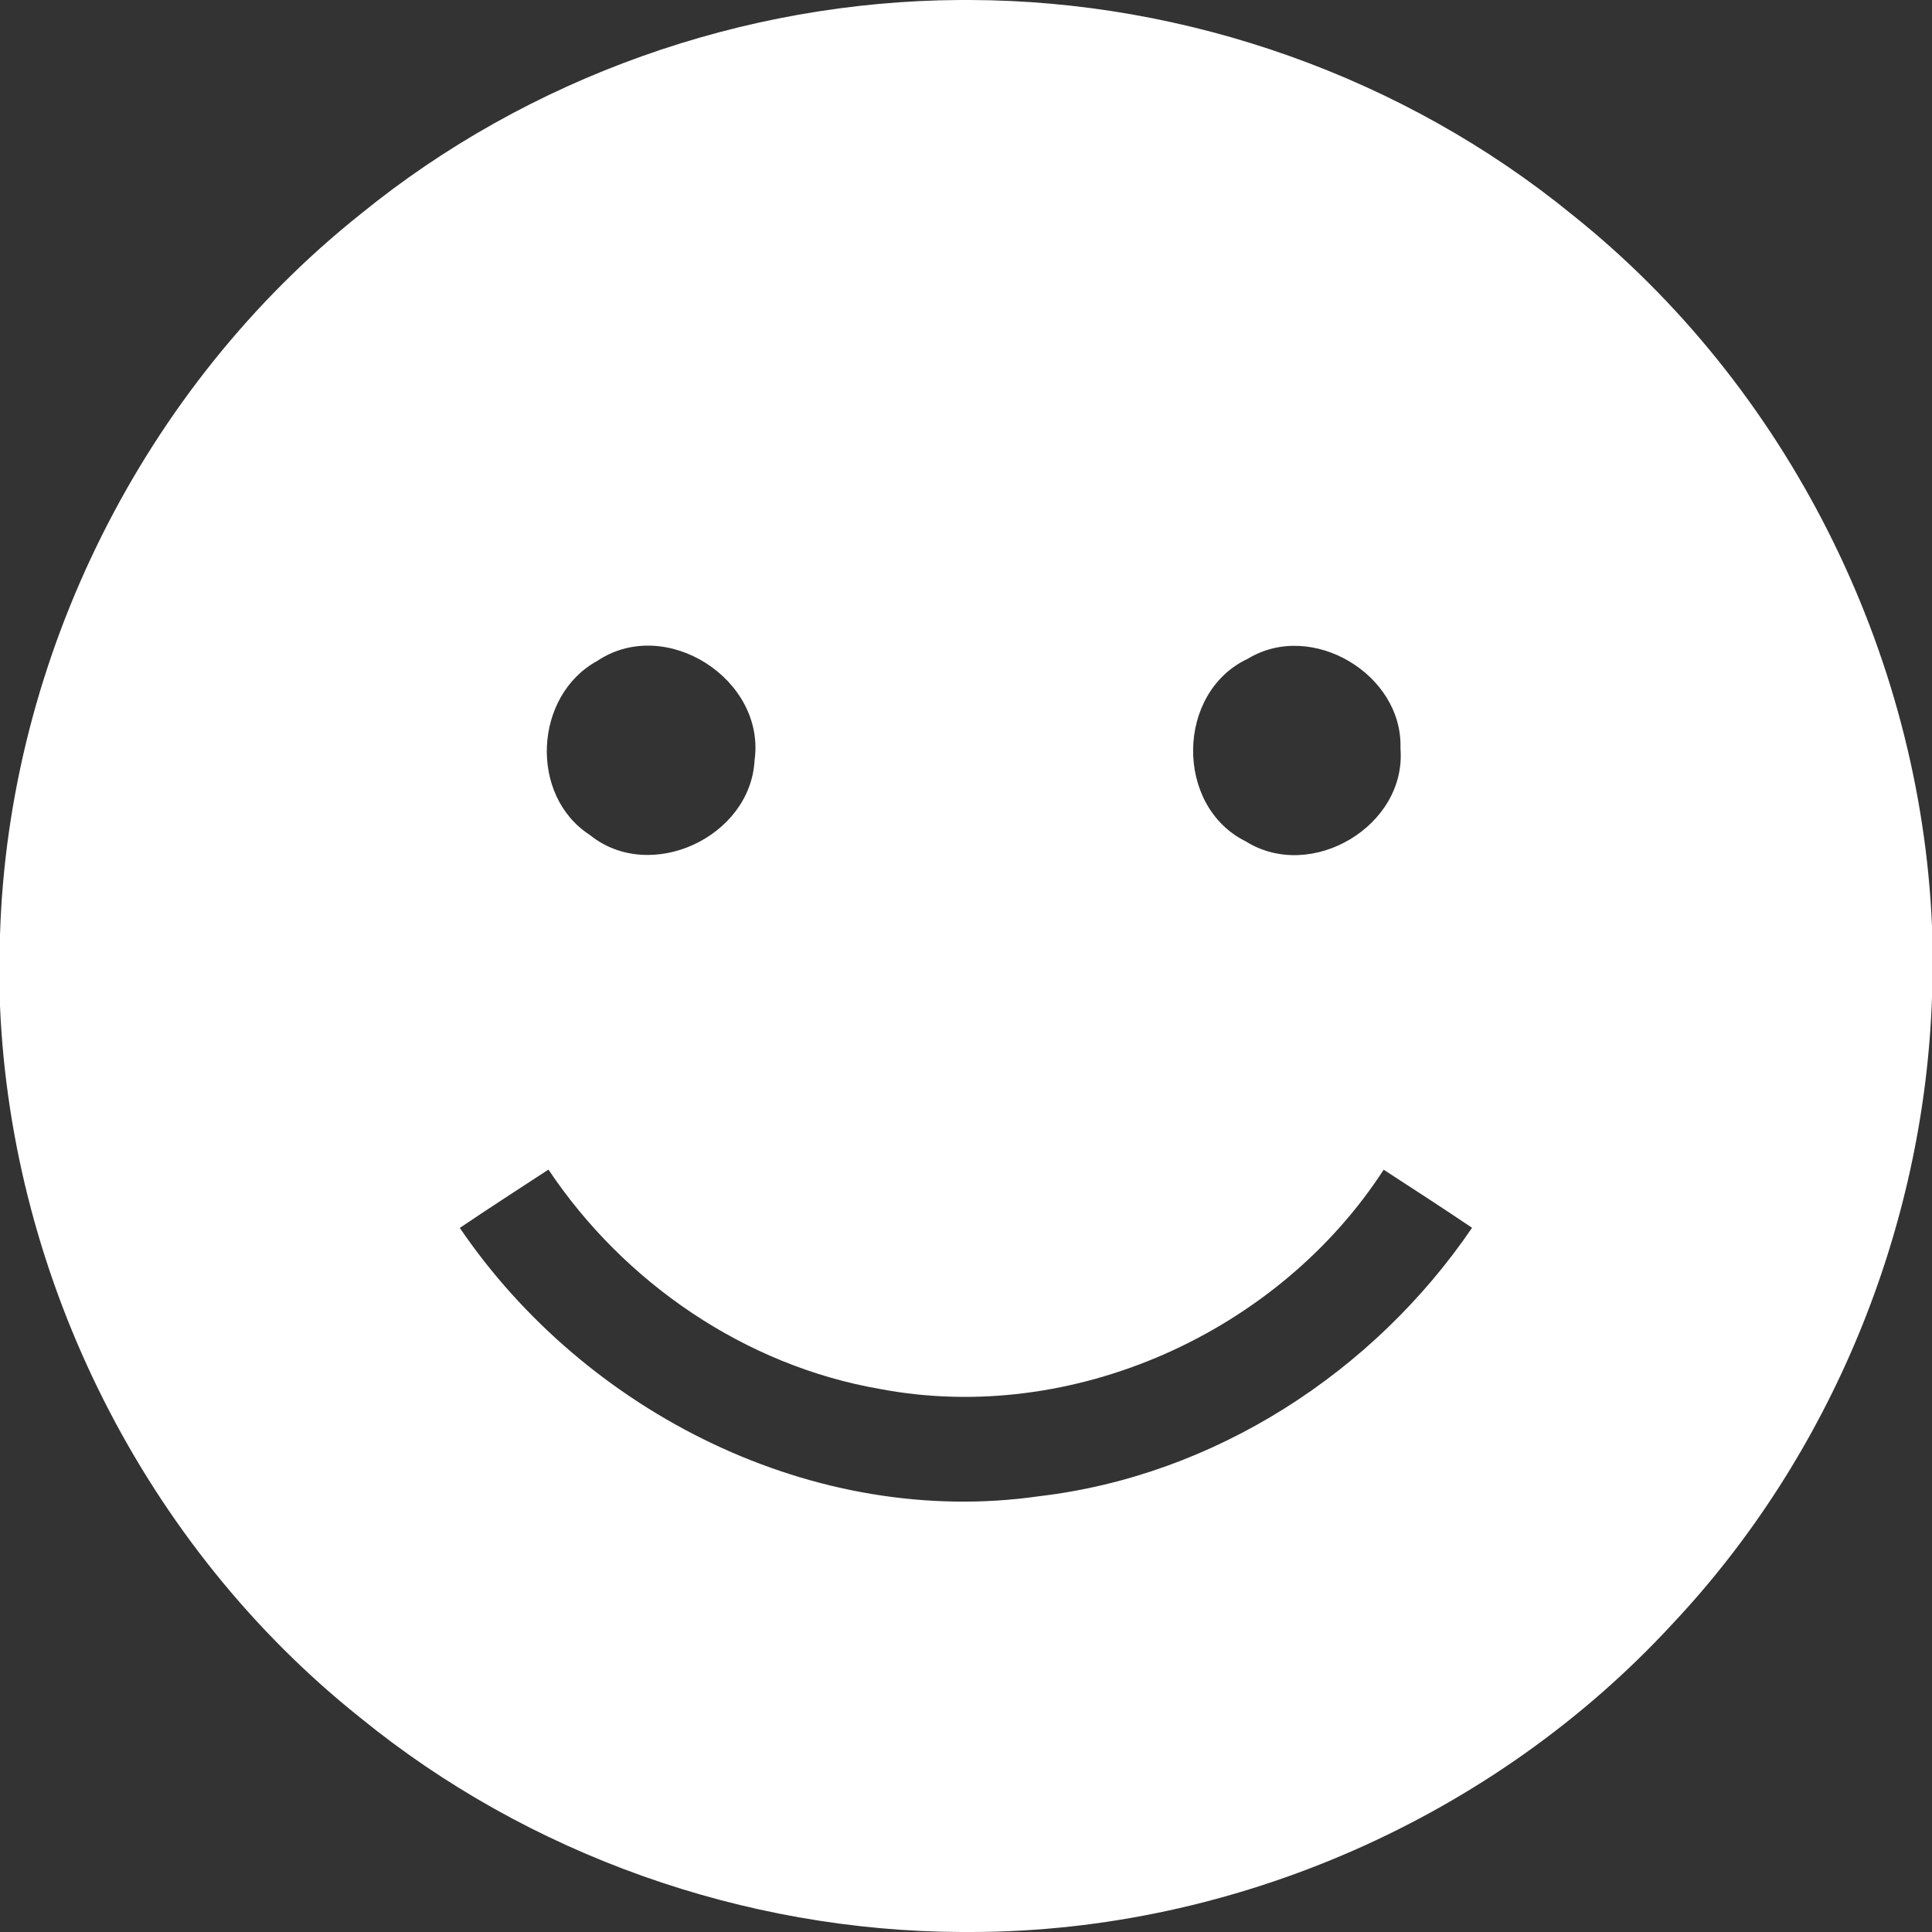 <?xml version="1.0" encoding="UTF-8" ?>
<!DOCTYPE svg PUBLIC "-//W3C//DTD SVG 1.1//EN" "http://www.w3.org/Graphics/SVG/1.1/DTD/svg11.dtd">
<svg width="160pt" height="160pt" viewBox="0 0 160 160" version="1.1" xmlns="http://www.w3.org/2000/svg">
<rect x="0" y="0" width="160" height="160" fill="#333333" stroke="none"/>
<g id="#ffffffff">
<path fill="#ffffff" opacity="1.00" d=" M 79.48 0.00 L 80.33 0.00 C 98.33 0.05 116.23 6.38 130.19 17.77 C 147.98 31.95 159.04 53.98 160.00 76.70 L 160.00 82.62 C 159.34 101.75 151.63 120.54 138.50 134.49 C 123.75 150.49 102.26 159.96 80.49 160.00 L 79.62 160.00 C 61.64 159.93 43.76 153.61 29.82 142.24 C 12.03 128.06 0.96 106.02 0.00 83.30 L 0.00 77.43 C 0.70 54.44 11.86 32.07 29.85 17.74 C 43.75 6.41 61.56 0.10 79.48 0.00 M 49.47 54.73 C 44.22 57.59 43.79 65.88 48.85 69.15 C 53.85 73.19 62.16 69.33 62.49 62.96 C 63.43 56.27 55.14 50.94 49.47 54.73 M 103.35 54.55 C 97.38 57.33 97.27 66.76 103.17 69.68 C 108.60 73.08 116.51 68.39 115.98 61.97 C 116.19 55.84 108.62 51.34 103.35 54.55 M 38.08 101.69 C 48.50 117.02 67.47 126.59 86.06 123.91 C 100.55 122.21 113.75 113.67 121.91 101.68 C 119.49 100.05 117.04 98.46 114.59 96.87 C 105.83 110.39 88.79 118.05 72.88 115.03 C 61.72 113.10 51.69 106.24 45.42 96.86 C 42.97 98.46 40.51 100.05 38.08 101.69 Z" />
</g>
</svg>
